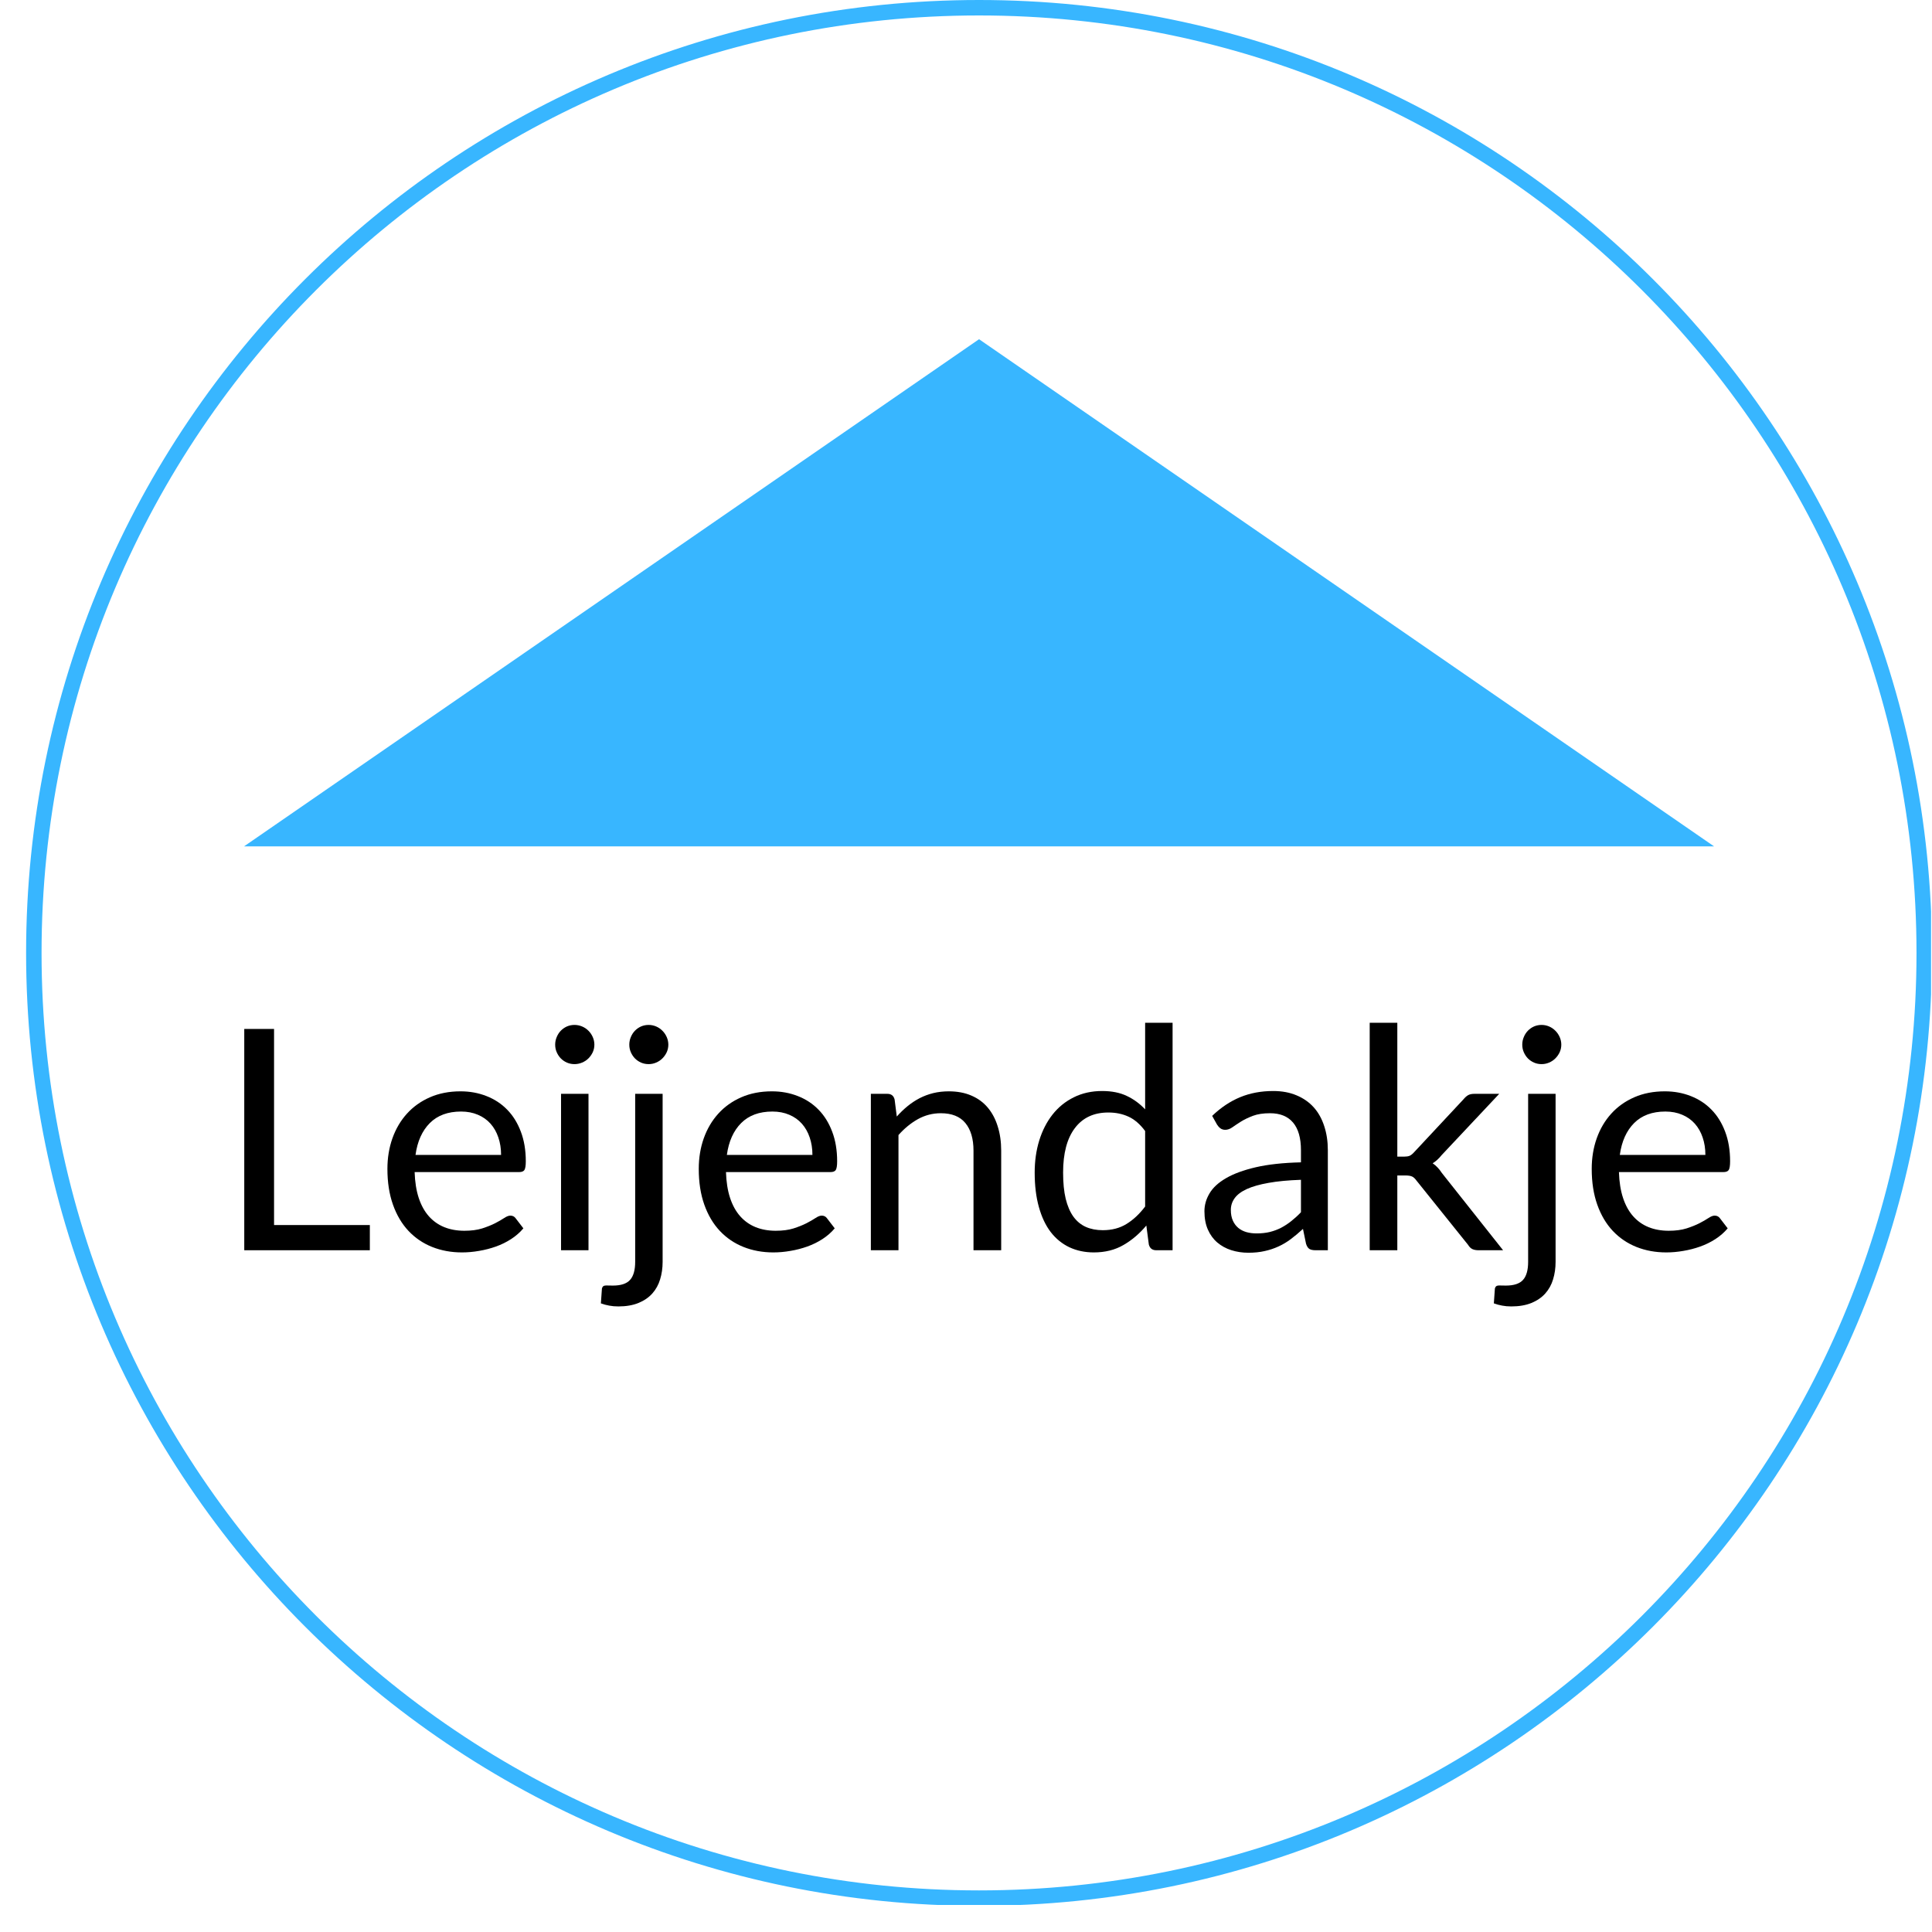 <svg xmlns="http://www.w3.org/2000/svg" xmlns:xlink="http://www.w3.org/1999/xlink" width="500" zoomAndPan="magnify" viewBox="0 0 375 375" height="500" preserveAspectRatio="xMidYMid meet" version="1.0"><defs><g/><clipPath id="e3c67cd09e"><path d="M 5.066 0 L 374.816 0 L 374.816 369.75 L 5.066 369.75 Z M 5.066 0 " clip-rule="nonzero"/></clipPath><clipPath id="8d844f0069"><path d="M 190.027 0 C 87.879 0 5.066 82.812 5.066 184.961 C 5.066 287.113 87.879 369.926 190.027 369.926 C 292.18 369.926 374.992 287.113 374.992 184.961 C 374.992 82.812 292.18 0 190.027 0 Z M 190.027 0 " clip-rule="nonzero"/></clipPath><clipPath id="81b761248f"><path d="M 47.371 65.84 L 333 65.84 L 333 164.277 L 47.371 164.277 Z M 47.371 65.84 " clip-rule="nonzero"/></clipPath><clipPath id="97545372cb"><path d="M 190.031 65.84 L 332.695 164.277 L 47.371 164.277 Z M 190.031 65.84 " clip-rule="nonzero"/></clipPath></defs><g clip-path="url(#e3c67cd09e)"><g clip-path="url(#8d844f0069)"><path stroke-linecap="butt" transform="matrix(0.75, 0, 0, 0.75, 5.066, 0)" fill="none" stroke-linejoin="miter" d="M 246.615 -0 C 110.417 -0 0 110.417 0 246.615 C 0 382.818 110.417 493.234 246.615 493.234 C 382.818 493.234 493.235 382.818 493.235 246.615 C 493.235 110.417 382.818 -0 246.615 -0 Z M 246.615 -0 " stroke="#38b6ff" stroke-width="8" stroke-opacity="1" stroke-miterlimit="4"/></g></g><g clip-path="url(#81b761248f)"><g clip-path="url(#97545372cb)"><path fill="#38b6ff" d="M 47.371 65.84 L 332.688 65.84 L 332.688 164.277 L 47.371 164.277 Z M 47.371 65.84 " fill-opacity="1" fill-rule="nonzero"/></g></g><g fill="#000000" fill-opacity="1"><g transform="translate(41.927, 242.671)"><g><path d="M 29.859 -4.891 L 29.859 0 L 5.484 0 L 5.484 -42.953 L 11.266 -42.953 L 11.266 -4.891 Z M 29.859 -4.891 "/></g></g></g><g fill="#000000" fill-opacity="1"><g transform="translate(72.713, 242.671)"><g><path d="M 24.547 -18.5 C 24.547 -19.738 24.367 -20.867 24.016 -21.891 C 23.672 -22.922 23.164 -23.812 22.5 -24.562 C 21.832 -25.312 21.016 -25.891 20.047 -26.297 C 19.086 -26.711 18 -26.922 16.781 -26.922 C 14.227 -26.922 12.207 -26.176 10.719 -24.688 C 9.227 -23.195 8.301 -21.133 7.938 -18.5 Z M 28.875 -4.25 C 28.207 -3.457 27.414 -2.766 26.5 -2.172 C 25.582 -1.578 24.598 -1.094 23.547 -0.719 C 22.492 -0.344 21.406 -0.062 20.281 0.125 C 19.164 0.32 18.062 0.422 16.969 0.422 C 14.863 0.422 12.926 0.066 11.156 -0.641 C 9.395 -1.348 7.867 -2.383 6.578 -3.75 C 5.285 -5.125 4.281 -6.82 3.562 -8.844 C 2.844 -10.863 2.484 -13.18 2.484 -15.797 C 2.484 -17.91 2.805 -19.883 3.453 -21.719 C 4.109 -23.562 5.047 -25.156 6.266 -26.5 C 7.484 -27.852 8.973 -28.914 10.734 -29.688 C 12.492 -30.457 14.473 -30.844 16.672 -30.844 C 18.484 -30.844 20.164 -30.535 21.719 -29.922 C 23.27 -29.316 24.609 -28.438 25.734 -27.281 C 26.859 -26.133 27.738 -24.719 28.375 -23.031 C 29.02 -21.344 29.344 -19.422 29.344 -17.266 C 29.344 -16.422 29.254 -15.859 29.078 -15.578 C 28.898 -15.305 28.562 -15.172 28.062 -15.172 L 7.766 -15.172 C 7.828 -13.254 8.094 -11.582 8.562 -10.156 C 9.031 -8.738 9.68 -7.555 10.516 -6.609 C 11.359 -5.66 12.359 -4.953 13.516 -4.484 C 14.68 -4.016 15.984 -3.781 17.422 -3.781 C 18.754 -3.781 19.906 -3.93 20.875 -4.234 C 21.844 -4.547 22.676 -4.879 23.375 -5.234 C 24.082 -5.598 24.672 -5.938 25.141 -6.25 C 25.609 -6.562 26.008 -6.719 26.344 -6.719 C 26.789 -6.719 27.133 -6.547 27.375 -6.203 Z M 28.875 -4.25 "/></g></g></g><g fill="#000000" fill-opacity="1"><g transform="translate(104.368, 242.671)"><g><path d="M 9.859 -30.359 L 9.859 0 L 4.531 0 L 4.531 -30.359 Z M 11 -39.906 C 11 -39.383 10.895 -38.895 10.688 -38.438 C 10.477 -37.988 10.195 -37.586 9.844 -37.234 C 9.5 -36.891 9.086 -36.617 8.609 -36.422 C 8.141 -36.223 7.648 -36.125 7.141 -36.125 C 6.617 -36.125 6.129 -36.223 5.672 -36.422 C 5.223 -36.617 4.828 -36.891 4.484 -37.234 C 4.148 -37.586 3.883 -37.988 3.688 -38.438 C 3.488 -38.895 3.391 -39.383 3.391 -39.906 C 3.391 -40.414 3.488 -40.906 3.688 -41.375 C 3.883 -41.852 4.148 -42.266 4.484 -42.609 C 4.828 -42.961 5.223 -43.238 5.672 -43.438 C 6.129 -43.633 6.617 -43.734 7.141 -43.734 C 7.648 -43.734 8.141 -43.633 8.609 -43.438 C 9.086 -43.238 9.5 -42.961 9.844 -42.609 C 10.195 -42.266 10.477 -41.852 10.688 -41.375 C 10.895 -40.906 11 -40.414 11 -39.906 Z M 11 -39.906 "/></g></g></g><g fill="#000000" fill-opacity="1"><g transform="translate(118.756, 242.671)"><g><path d="M 9.859 -30.359 L 9.859 2.25 C 9.859 3.469 9.695 4.598 9.375 5.641 C 9.062 6.691 8.555 7.609 7.859 8.391 C 7.16 9.172 6.266 9.785 5.172 10.234 C 4.078 10.68 2.773 10.906 1.266 10.906 C 0.617 10.906 0.031 10.852 -0.5 10.75 C -1.039 10.656 -1.582 10.508 -2.125 10.312 L -1.922 7.438 C -1.879 7.258 -1.812 7.125 -1.719 7.031 C -1.633 6.938 -1.508 6.879 -1.344 6.859 C -1.188 6.836 -0.984 6.832 -0.734 6.844 C -0.484 6.852 -0.172 6.859 0.203 6.859 C 1.766 6.859 2.875 6.492 3.531 5.766 C 4.195 5.035 4.531 3.863 4.531 2.25 L 4.531 -30.359 Z M 10.969 -39.906 C 10.969 -39.383 10.863 -38.895 10.656 -38.438 C 10.445 -37.988 10.164 -37.586 9.812 -37.234 C 9.469 -36.891 9.062 -36.617 8.594 -36.422 C 8.133 -36.223 7.648 -36.125 7.141 -36.125 C 6.617 -36.125 6.129 -36.223 5.672 -36.422 C 5.223 -36.617 4.828 -36.891 4.484 -37.234 C 4.148 -37.586 3.883 -37.988 3.688 -38.438 C 3.488 -38.895 3.391 -39.383 3.391 -39.906 C 3.391 -40.414 3.488 -40.906 3.688 -41.375 C 3.883 -41.852 4.148 -42.266 4.484 -42.609 C 4.828 -42.961 5.223 -43.238 5.672 -43.438 C 6.129 -43.633 6.617 -43.734 7.141 -43.734 C 7.648 -43.734 8.133 -43.633 8.594 -43.438 C 9.062 -43.238 9.469 -42.961 9.812 -42.609 C 10.164 -42.266 10.445 -41.852 10.656 -41.375 C 10.863 -40.906 10.969 -40.414 10.969 -39.906 Z M 10.969 -39.906 "/></g></g></g><g fill="#000000" fill-opacity="1"><g transform="translate(133.145, 242.671)"><g><path d="M 24.547 -18.5 C 24.547 -19.738 24.367 -20.867 24.016 -21.891 C 23.672 -22.922 23.164 -23.812 22.5 -24.562 C 21.832 -25.312 21.016 -25.891 20.047 -26.297 C 19.086 -26.711 18 -26.922 16.781 -26.922 C 14.227 -26.922 12.207 -26.176 10.719 -24.688 C 9.227 -23.195 8.301 -21.133 7.938 -18.5 Z M 28.875 -4.25 C 28.207 -3.457 27.414 -2.766 26.5 -2.172 C 25.582 -1.578 24.598 -1.094 23.547 -0.719 C 22.492 -0.344 21.406 -0.062 20.281 0.125 C 19.164 0.32 18.062 0.422 16.969 0.422 C 14.863 0.422 12.926 0.066 11.156 -0.641 C 9.395 -1.348 7.867 -2.383 6.578 -3.75 C 5.285 -5.125 4.281 -6.82 3.562 -8.844 C 2.844 -10.863 2.484 -13.18 2.484 -15.797 C 2.484 -17.91 2.805 -19.883 3.453 -21.719 C 4.109 -23.562 5.047 -25.156 6.266 -26.5 C 7.484 -27.852 8.973 -28.914 10.734 -29.688 C 12.492 -30.457 14.473 -30.844 16.672 -30.844 C 18.484 -30.844 20.164 -30.535 21.719 -29.922 C 23.27 -29.316 24.609 -28.438 25.734 -27.281 C 26.859 -26.133 27.738 -24.719 28.375 -23.031 C 29.02 -21.344 29.344 -19.422 29.344 -17.266 C 29.344 -16.422 29.254 -15.859 29.078 -15.578 C 28.898 -15.305 28.562 -15.172 28.062 -15.172 L 7.766 -15.172 C 7.828 -13.254 8.094 -11.582 8.562 -10.156 C 9.031 -8.738 9.68 -7.555 10.516 -6.609 C 11.359 -5.66 12.359 -4.953 13.516 -4.484 C 14.68 -4.016 15.984 -3.781 17.422 -3.781 C 18.754 -3.781 19.906 -3.93 20.875 -4.234 C 21.844 -4.547 22.676 -4.879 23.375 -5.234 C 24.082 -5.598 24.672 -5.938 25.141 -6.25 C 25.609 -6.562 26.008 -6.719 26.344 -6.719 C 26.789 -6.719 27.133 -6.547 27.375 -6.203 Z M 28.875 -4.25 "/></g></g></g><g fill="#000000" fill-opacity="1"><g transform="translate(164.8, 242.671)"><g><path d="M 9.266 -25.953 C 9.922 -26.691 10.617 -27.363 11.359 -27.969 C 12.098 -28.57 12.879 -29.086 13.703 -29.516 C 14.535 -29.941 15.414 -30.27 16.344 -30.5 C 17.281 -30.727 18.285 -30.844 19.359 -30.844 C 21.023 -30.844 22.488 -30.566 23.75 -30.016 C 25.02 -29.473 26.078 -28.695 26.922 -27.688 C 27.773 -26.676 28.422 -25.457 28.859 -24.031 C 29.305 -22.613 29.531 -21.047 29.531 -19.328 L 29.531 0 L 24.156 0 L 24.156 -19.328 C 24.156 -21.629 23.629 -23.414 22.578 -24.688 C 21.535 -25.957 19.945 -26.594 17.812 -26.594 C 16.227 -26.594 14.75 -26.211 13.375 -25.453 C 12.008 -24.691 10.75 -23.66 9.594 -22.359 L 9.594 0 L 4.234 0 L 4.234 -30.359 L 7.438 -30.359 C 8.195 -30.359 8.664 -29.988 8.844 -29.25 Z M 9.266 -25.953 "/></g></g></g><g fill="#000000" fill-opacity="1"><g transform="translate(198.254, 242.671)"><g><path d="M 24.016 -23.141 C 23.016 -24.484 21.93 -25.414 20.766 -25.938 C 19.609 -26.469 18.312 -26.734 16.875 -26.734 C 14.062 -26.734 11.895 -25.723 10.375 -23.703 C 8.852 -21.691 8.094 -18.816 8.094 -15.078 C 8.094 -13.098 8.258 -11.406 8.594 -10 C 8.938 -8.594 9.438 -7.43 10.094 -6.516 C 10.758 -5.609 11.57 -4.941 12.531 -4.516 C 13.488 -4.098 14.578 -3.891 15.797 -3.891 C 17.555 -3.891 19.086 -4.289 20.391 -5.094 C 21.703 -5.895 22.91 -7.023 24.016 -8.484 Z M 29.344 -44.156 L 29.344 0 L 26.172 0 C 25.41 0 24.93 -0.367 24.734 -1.109 L 24.25 -4.797 C 22.945 -3.234 21.469 -1.973 19.812 -1.016 C 18.156 -0.055 16.238 0.422 14.062 0.422 C 12.32 0.422 10.738 0.086 9.312 -0.578 C 7.895 -1.254 6.688 -2.238 5.688 -3.531 C 4.695 -4.832 3.93 -6.453 3.391 -8.391 C 2.848 -10.328 2.578 -12.555 2.578 -15.078 C 2.578 -17.316 2.875 -19.398 3.469 -21.328 C 4.07 -23.254 4.93 -24.926 6.047 -26.344 C 7.172 -27.77 8.547 -28.883 10.172 -29.688 C 11.805 -30.5 13.641 -30.906 15.672 -30.906 C 17.535 -30.906 19.129 -30.586 20.453 -29.953 C 21.785 -29.328 22.973 -28.457 24.016 -27.344 L 24.016 -44.156 Z M 29.344 -44.156 "/></g></g></g><g fill="#000000" fill-opacity="1"><g transform="translate(231.827, 242.671)"><g><path d="M 20.688 -13.672 C 18.227 -13.586 16.133 -13.391 14.406 -13.078 C 12.676 -12.773 11.266 -12.375 10.172 -11.875 C 9.086 -11.375 8.301 -10.781 7.812 -10.094 C 7.32 -9.414 7.078 -8.66 7.078 -7.828 C 7.078 -7.023 7.207 -6.332 7.469 -5.75 C 7.727 -5.176 8.082 -4.703 8.531 -4.328 C 8.977 -3.961 9.504 -3.691 10.109 -3.516 C 10.723 -3.348 11.379 -3.266 12.078 -3.266 C 13.016 -3.266 13.875 -3.359 14.656 -3.547 C 15.438 -3.742 16.172 -4.02 16.859 -4.375 C 17.547 -4.738 18.203 -5.172 18.828 -5.672 C 19.461 -6.172 20.082 -6.738 20.688 -7.375 Z M 3.453 -26.078 C 5.129 -27.691 6.938 -28.898 8.875 -29.703 C 10.812 -30.504 12.957 -30.906 15.312 -30.906 C 17.008 -30.906 18.52 -30.625 19.844 -30.062 C 21.164 -29.508 22.273 -28.734 23.172 -27.734 C 24.066 -26.734 24.742 -25.52 25.203 -24.094 C 25.672 -22.676 25.906 -21.117 25.906 -19.422 L 25.906 0 L 23.531 0 C 23.008 0 22.609 -0.082 22.328 -0.25 C 22.047 -0.426 21.828 -0.766 21.672 -1.266 L 21.078 -4.141 C 20.273 -3.398 19.492 -2.742 18.734 -2.172 C 17.973 -1.598 17.172 -1.117 16.328 -0.734 C 15.492 -0.348 14.602 -0.051 13.656 0.156 C 12.707 0.375 11.648 0.484 10.484 0.484 C 9.305 0.484 8.195 0.316 7.156 -0.016 C 6.125 -0.348 5.223 -0.844 4.453 -1.5 C 3.68 -2.156 3.07 -2.988 2.625 -4 C 2.176 -5.008 1.953 -6.203 1.953 -7.578 C 1.953 -8.773 2.281 -9.926 2.938 -11.031 C 3.594 -12.145 4.66 -13.129 6.141 -13.984 C 7.617 -14.848 9.547 -15.555 11.922 -16.109 C 14.305 -16.66 17.227 -16.977 20.688 -17.062 L 20.688 -19.422 C 20.688 -21.785 20.176 -23.57 19.156 -24.781 C 18.133 -25.988 16.645 -26.594 14.688 -26.594 C 13.363 -26.594 12.258 -26.426 11.375 -26.094 C 10.488 -25.758 9.719 -25.391 9.062 -24.984 C 8.414 -24.578 7.859 -24.207 7.391 -23.875 C 6.922 -23.539 6.457 -23.375 6 -23.375 C 5.633 -23.375 5.32 -23.469 5.062 -23.656 C 4.801 -23.852 4.582 -24.094 4.406 -24.375 Z M 3.453 -26.078 "/></g></g></g><g fill="#000000" fill-opacity="1"><g transform="translate(261.624, 242.671)"><g><path d="M 9.594 -44.156 L 9.594 -18.172 L 10.969 -18.172 C 11.375 -18.172 11.707 -18.223 11.969 -18.328 C 12.238 -18.441 12.523 -18.664 12.828 -19 L 22.422 -29.281 C 22.703 -29.625 22.992 -29.891 23.297 -30.078 C 23.609 -30.266 24.023 -30.359 24.547 -30.359 L 29.375 -30.359 L 18.203 -18.469 C 17.66 -17.789 17.078 -17.258 16.453 -16.875 C 16.816 -16.633 17.141 -16.359 17.422 -16.047 C 17.711 -15.742 17.988 -15.391 18.25 -14.984 L 30.125 0 L 25.359 0 C 24.898 0 24.504 -0.07 24.172 -0.219 C 23.848 -0.375 23.566 -0.648 23.328 -1.047 L 13.344 -13.484 C 13.039 -13.91 12.742 -14.188 12.453 -14.312 C 12.16 -14.445 11.719 -14.516 11.125 -14.516 L 9.594 -14.516 L 9.594 0 L 4.234 0 L 4.234 -44.156 Z M 9.594 -44.156 "/></g></g></g><g fill="#000000" fill-opacity="1"><g transform="translate(292.079, 242.671)"><g><path d="M 9.859 -30.359 L 9.859 2.25 C 9.859 3.469 9.695 4.598 9.375 5.641 C 9.062 6.691 8.555 7.609 7.859 8.391 C 7.16 9.172 6.266 9.785 5.172 10.234 C 4.078 10.68 2.773 10.906 1.266 10.906 C 0.617 10.906 0.031 10.852 -0.5 10.75 C -1.039 10.656 -1.582 10.508 -2.125 10.312 L -1.922 7.438 C -1.879 7.258 -1.812 7.125 -1.719 7.031 C -1.633 6.938 -1.508 6.879 -1.344 6.859 C -1.188 6.836 -0.984 6.832 -0.734 6.844 C -0.484 6.852 -0.172 6.859 0.203 6.859 C 1.766 6.859 2.875 6.492 3.531 5.766 C 4.195 5.035 4.531 3.863 4.531 2.25 L 4.531 -30.359 Z M 10.969 -39.906 C 10.969 -39.383 10.863 -38.895 10.656 -38.438 C 10.445 -37.988 10.164 -37.586 9.812 -37.234 C 9.469 -36.891 9.062 -36.617 8.594 -36.422 C 8.133 -36.223 7.648 -36.125 7.141 -36.125 C 6.617 -36.125 6.129 -36.223 5.672 -36.422 C 5.223 -36.617 4.828 -36.891 4.484 -37.234 C 4.148 -37.586 3.883 -37.988 3.688 -38.438 C 3.488 -38.895 3.391 -39.383 3.391 -39.906 C 3.391 -40.414 3.488 -40.906 3.688 -41.375 C 3.883 -41.852 4.148 -42.266 4.484 -42.609 C 4.828 -42.961 5.223 -43.238 5.672 -43.438 C 6.129 -43.633 6.617 -43.734 7.141 -43.734 C 7.648 -43.734 8.133 -43.633 8.594 -43.438 C 9.062 -43.238 9.469 -42.961 9.812 -42.609 C 10.164 -42.266 10.445 -41.852 10.656 -41.375 C 10.863 -40.906 10.969 -40.414 10.969 -39.906 Z M 10.969 -39.906 "/></g></g></g><g fill="#000000" fill-opacity="1"><g transform="translate(306.468, 242.671)"><g><path d="M 24.547 -18.5 C 24.547 -19.738 24.367 -20.867 24.016 -21.891 C 23.672 -22.922 23.164 -23.812 22.5 -24.562 C 21.832 -25.312 21.016 -25.891 20.047 -26.297 C 19.086 -26.711 18 -26.922 16.781 -26.922 C 14.227 -26.922 12.207 -26.176 10.719 -24.688 C 9.227 -23.195 8.301 -21.133 7.938 -18.5 Z M 28.875 -4.25 C 28.207 -3.457 27.414 -2.766 26.5 -2.172 C 25.582 -1.578 24.598 -1.094 23.547 -0.719 C 22.492 -0.344 21.406 -0.062 20.281 0.125 C 19.164 0.32 18.062 0.422 16.969 0.422 C 14.863 0.422 12.926 0.066 11.156 -0.641 C 9.395 -1.348 7.867 -2.383 6.578 -3.75 C 5.285 -5.125 4.281 -6.82 3.562 -8.844 C 2.844 -10.863 2.484 -13.18 2.484 -15.797 C 2.484 -17.91 2.805 -19.883 3.453 -21.719 C 4.109 -23.562 5.047 -25.156 6.266 -26.5 C 7.484 -27.852 8.973 -28.914 10.734 -29.688 C 12.492 -30.457 14.473 -30.844 16.672 -30.844 C 18.484 -30.844 20.164 -30.535 21.719 -29.922 C 23.27 -29.316 24.609 -28.438 25.734 -27.281 C 26.859 -26.133 27.738 -24.719 28.375 -23.031 C 29.02 -21.344 29.344 -19.422 29.344 -17.266 C 29.344 -16.422 29.254 -15.859 29.078 -15.578 C 28.898 -15.305 28.562 -15.172 28.062 -15.172 L 7.766 -15.172 C 7.828 -13.254 8.094 -11.582 8.562 -10.156 C 9.031 -8.738 9.68 -7.555 10.516 -6.609 C 11.359 -5.66 12.359 -4.953 13.516 -4.484 C 14.68 -4.016 15.984 -3.781 17.422 -3.781 C 18.754 -3.781 19.906 -3.93 20.875 -4.234 C 21.844 -4.547 22.676 -4.879 23.375 -5.234 C 24.082 -5.598 24.672 -5.938 25.141 -6.25 C 25.609 -6.562 26.008 -6.719 26.344 -6.719 C 26.789 -6.719 27.133 -6.547 27.375 -6.203 Z M 28.875 -4.25 "/></g></g></g></svg>
